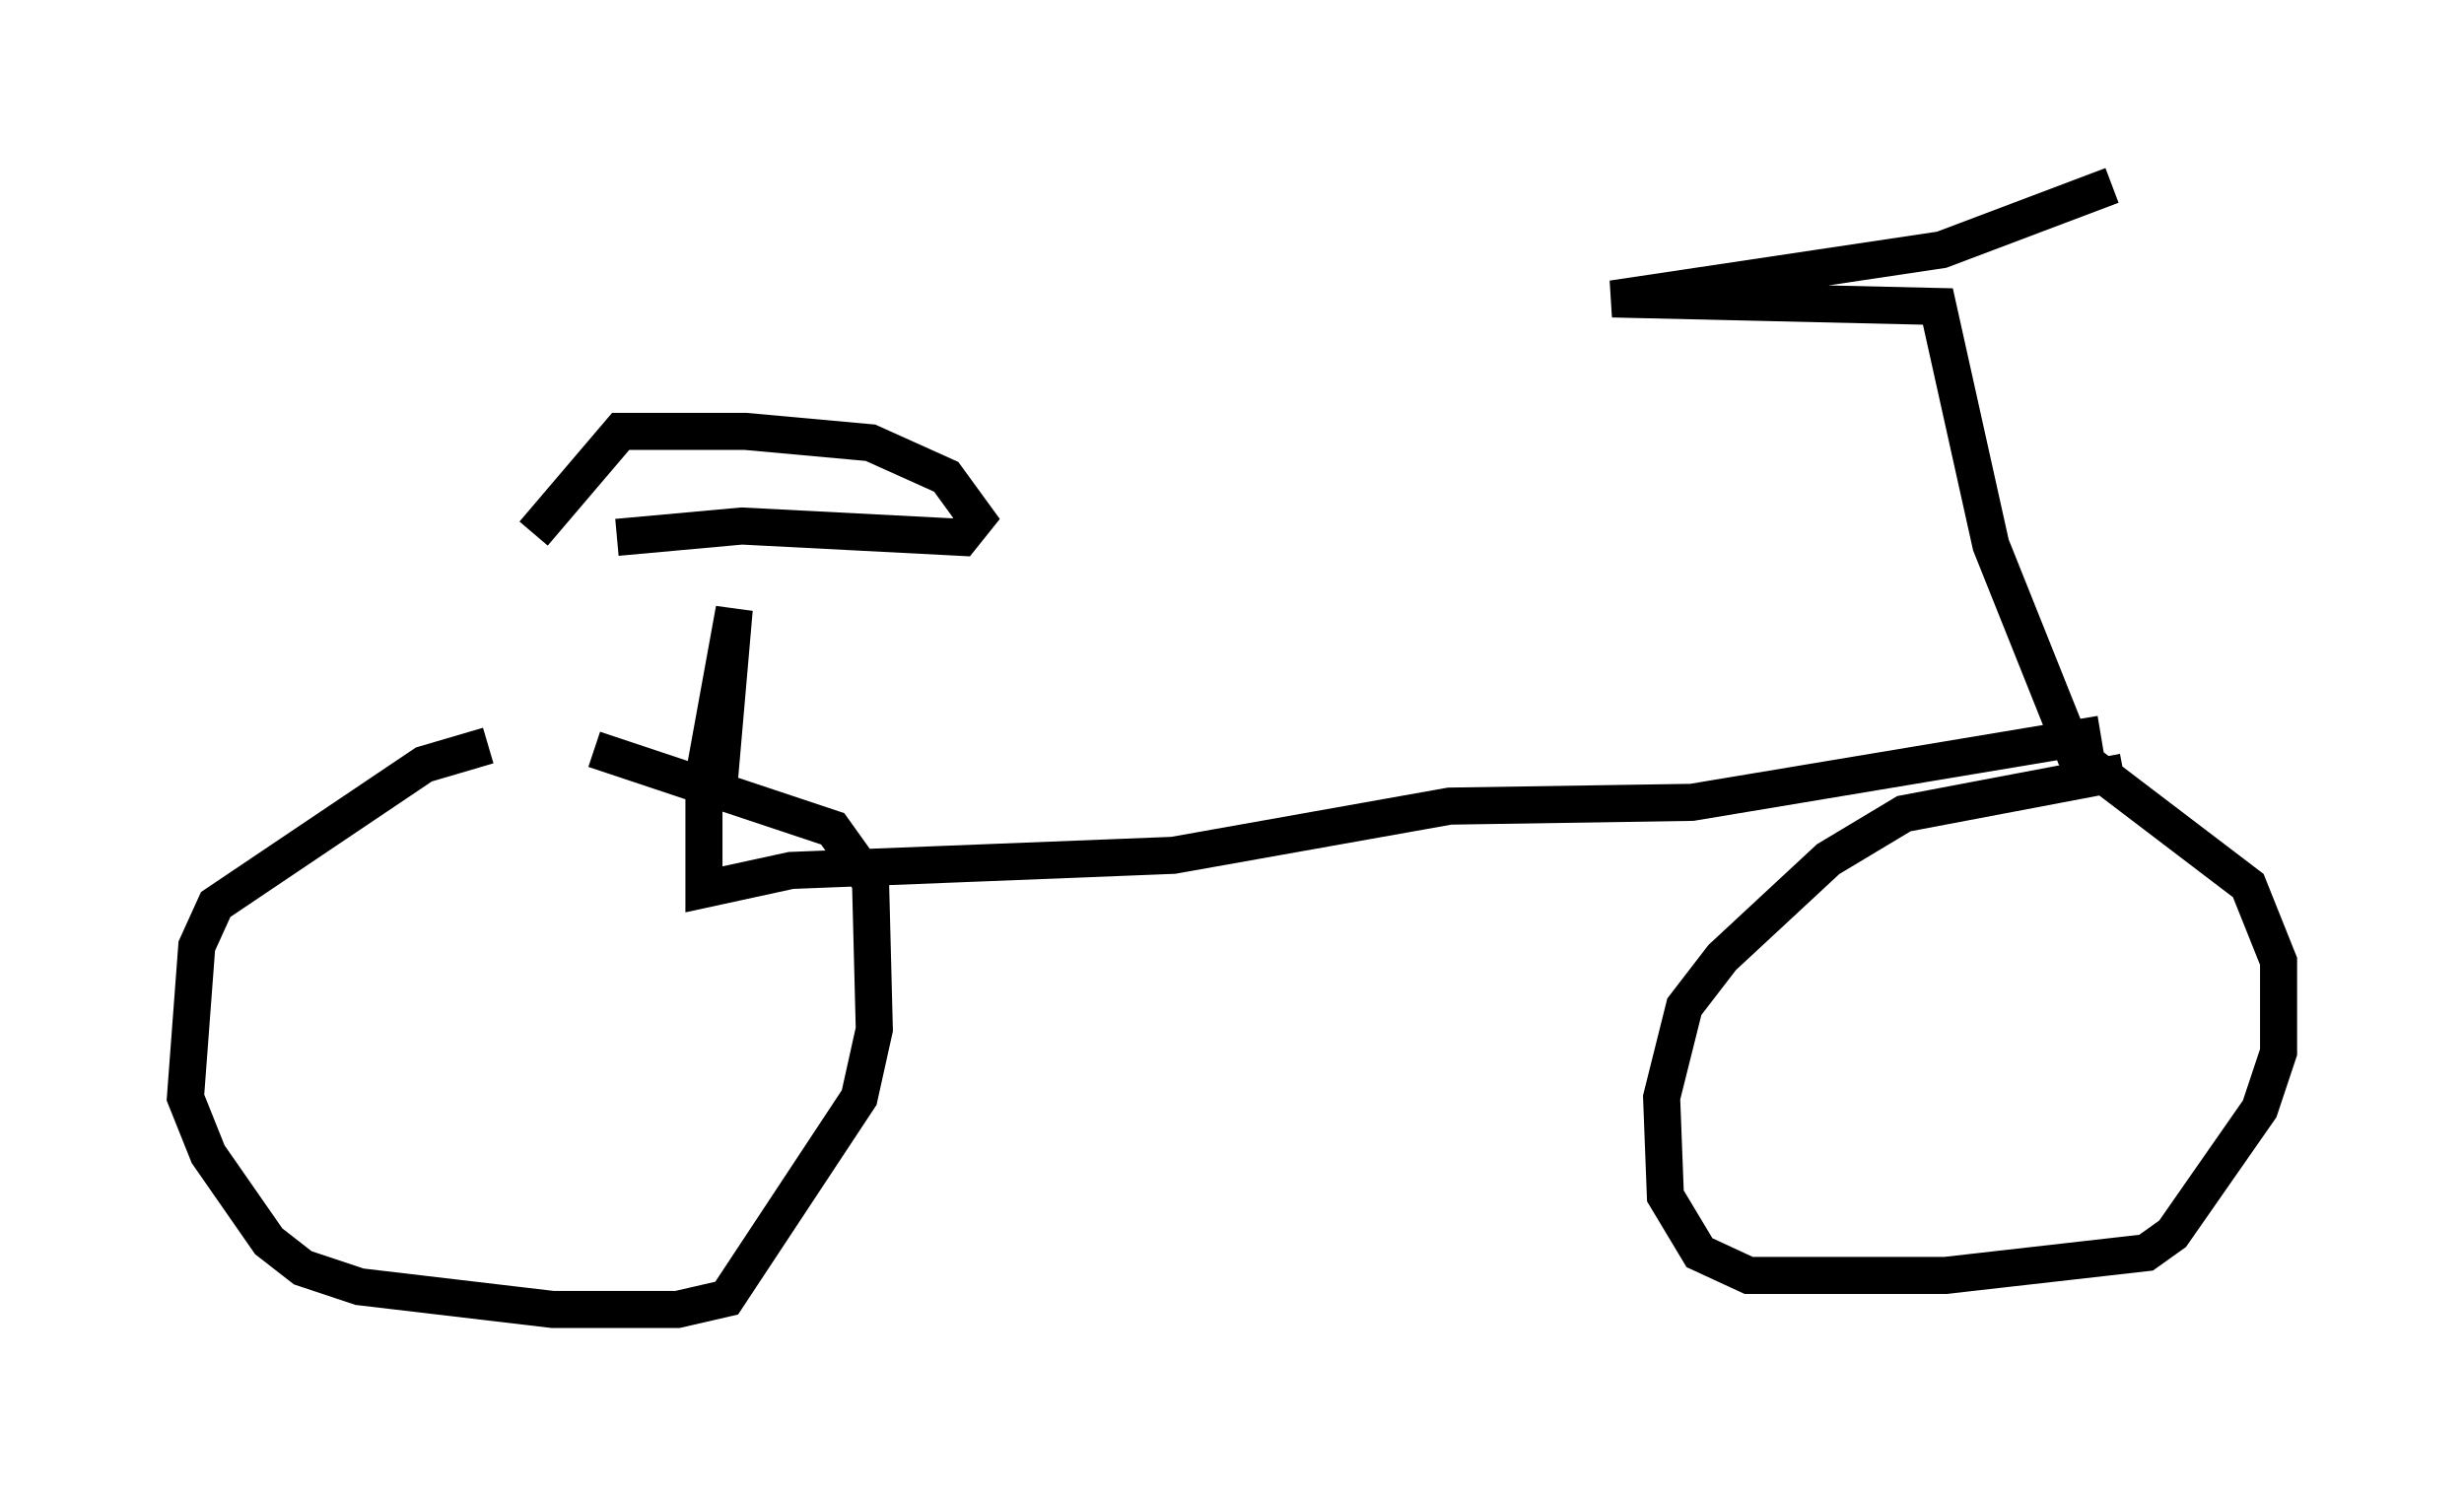 <?xml version="1.0" encoding="utf-8" ?>
<svg baseProfile="full" height="40.319" version="1.1" width="66.453" xmlns="http://www.w3.org/2000/svg" xmlns:ev="http://www.w3.org/2001/xml-events" xmlns:xlink="http://www.w3.org/1999/xlink"><defs /><rect fill="white" height="40.319" width="66.453" x="0" y="0" /><path d="M18.986, 20.211 m-5.819, -0.102 l-1.735, 0.51 -5.615, 3.777 l-0.51, 1.123 -0.306, 4.083 l0.613, 1.531 1.633, 2.348 l0.919, 0.715 1.531, 0.51 l5.206, 0.613 3.369, 0.0 l1.327, -0.306 3.573, -5.41 l0.408, -1.838 -0.102, -3.981 l-1.021, -1.429 -6.431, -2.144 m41.242, 0.613 l-5.921, 1.123 -2.042, 1.225 l-2.858, 2.654 -1.021, 1.327 l-0.613, 2.45 0.102, 2.654 l0.919, 1.531 1.327, 0.613 l5.308, 0.0 5.41, -0.613 l0.715, -0.51 2.348, -3.369 l0.51, -1.531 0.0, -2.45 l-0.817, -2.042 -4.696, -3.573 l-2.246, -5.615 -1.429, -6.431 l-8.779, -0.204 8.881, -1.327 l4.594, -1.735 m-0.306, 14.802 l-11.025, 1.838 -6.533, 0.102 l-7.452, 1.327 -10.311, 0.408 l-2.348, 0.51 0.0, -3.063 l0.817, -4.492 -0.408, 4.696 m-2.756, -6.635 l3.369, -0.306 5.921, 0.306 l0.408, -0.51 -0.817, -1.123 l-2.042, -0.919 -3.369, -0.306 l-3.369, 0.0 -2.348, 2.756 " fill="none" stroke="black" stroke-width="1" /></svg>
